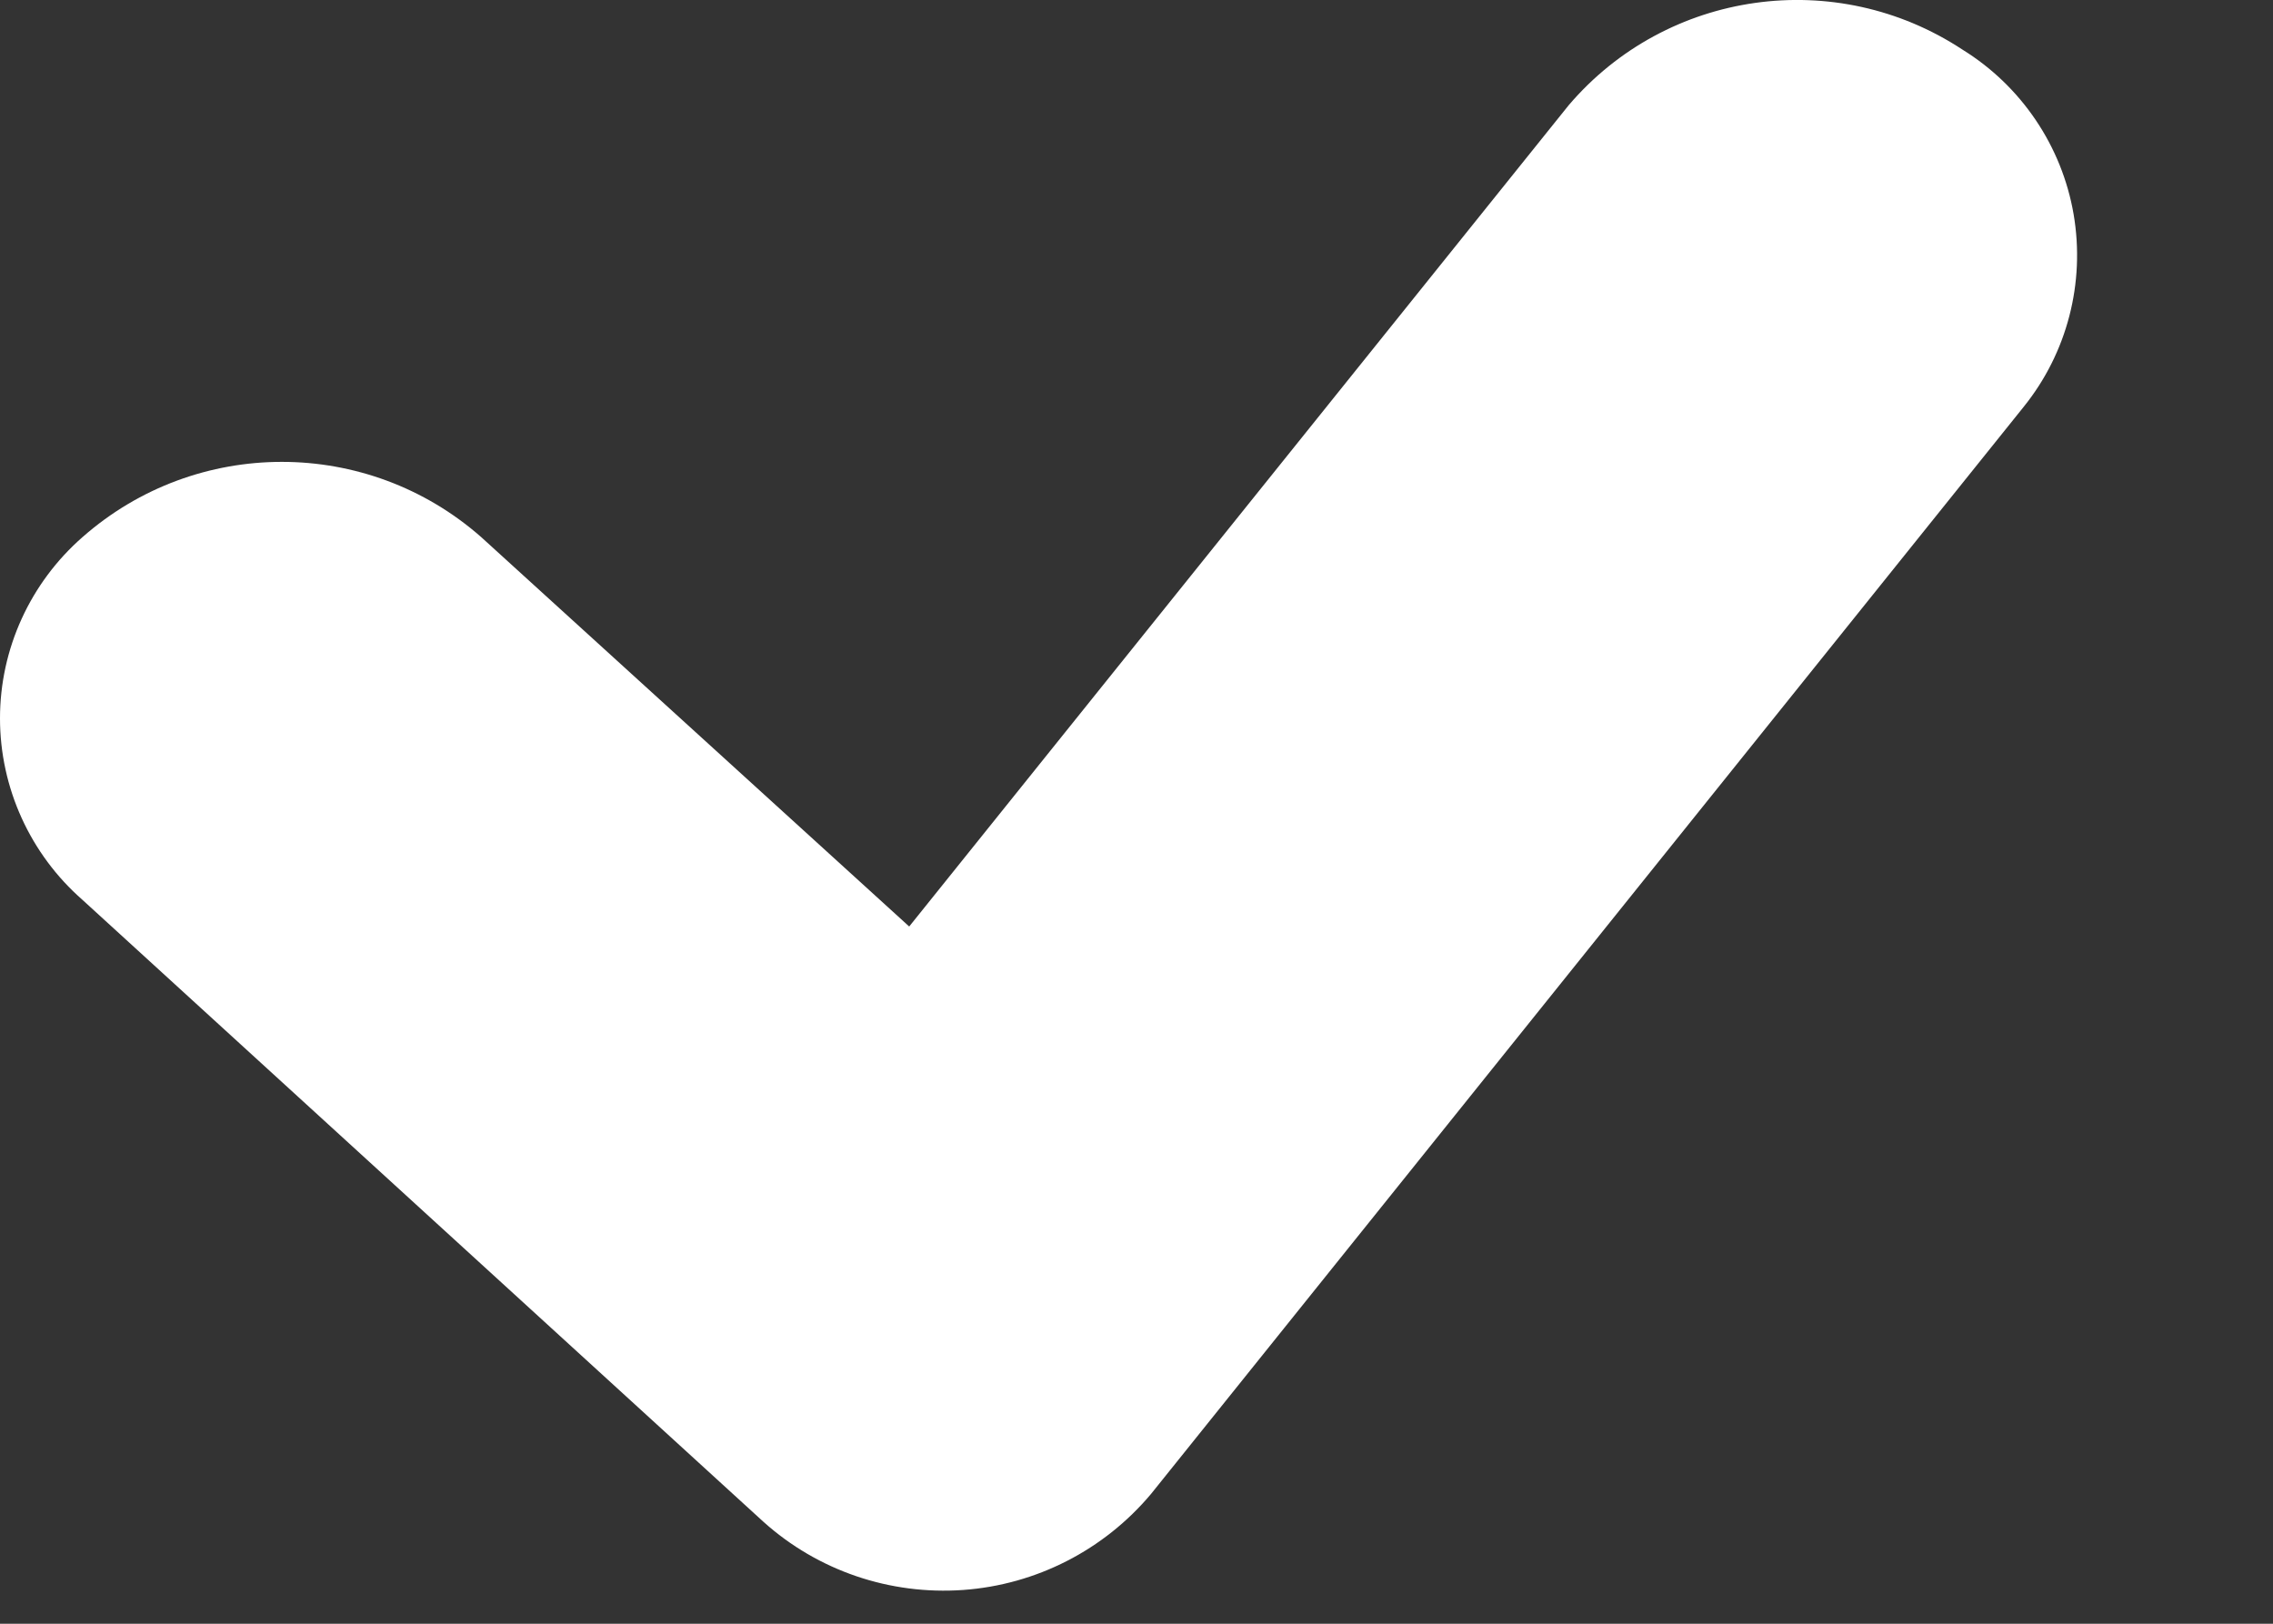 <svg width="7" height="5" viewBox="0 0 7 5" fill="none" xmlns="http://www.w3.org/2000/svg">
<rect x="0" y="0" width="7" height="5" fill="#333333" stroke="none"/>
<path d="M4.831 0.324C5.134 -0.031 5.654 -0.104 6.044 0.153C6.225 0.265 6.35 0.45 6.386 0.66C6.422 0.871 6.366 1.087 6.232 1.253L3.545 4.6C3.4 4.773 3.191 4.88 2.966 4.896C2.741 4.912 2.519 4.837 2.351 4.686L0.254 2.771C0.093 2.63 0 2.426 0 2.212C0 1.998 0.093 1.795 0.254 1.654C0.605 1.345 1.131 1.345 1.482 1.654L2.8 2.853L4.831 0.324Z" fill="white"/>
</svg>
